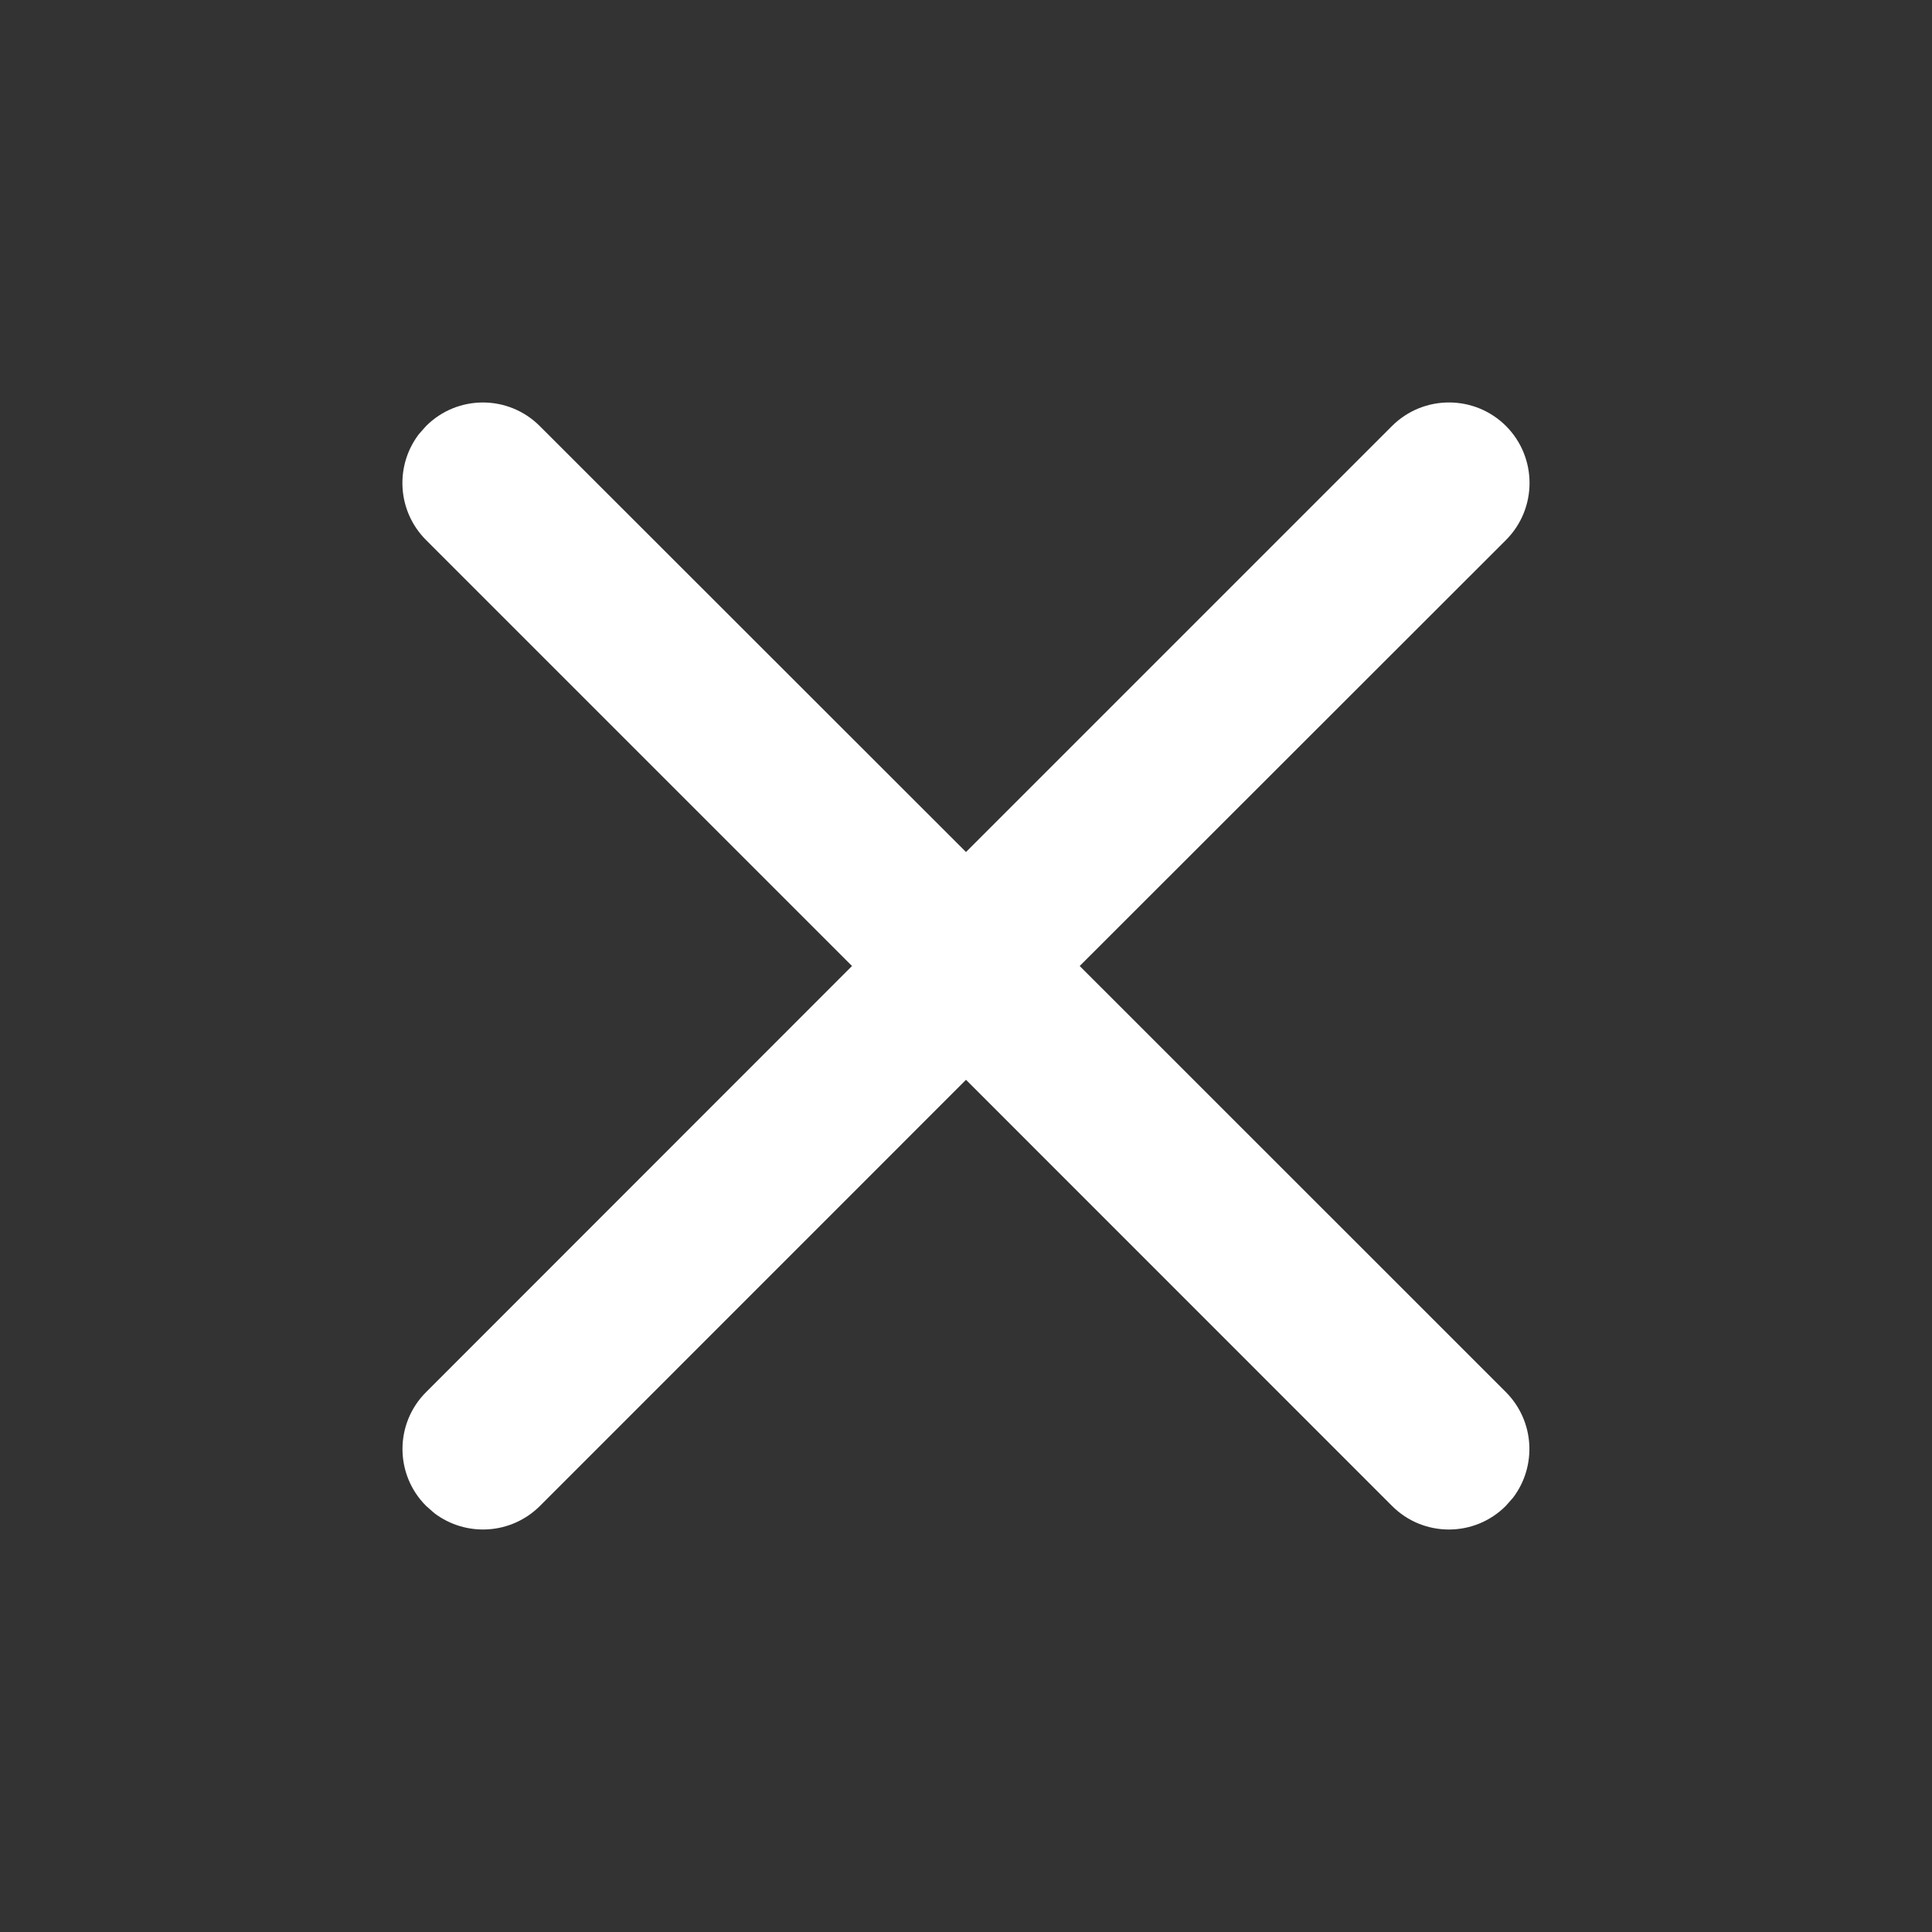 <svg xmlns="http://www.w3.org/2000/svg" width="20" height="20" viewBox="0 0 20 20">
    <rect x="0" y="0" width="20" height="20" fill="#333333" stroke="none"/>
    <path fill="#FFF" fill-rule="evenodd" d="M14.41 4.41c.326-.325.854-.325 1.18 0 .325.326.325.854 0 1.18L11.177 10l4.411 4.41c.299.3.323.767.075 1.094l-.075.085c-.325.326-.853.326-1.178 0L10 11.178l-4.41 4.411c-.3.299-.767.323-1.094.075l-.085-.075c-.326-.325-.326-.853 0-1.178L8.82 10l-4.41-4.41c-.299-.3-.323-.767-.075-1.094l.075-.085c.325-.326.853-.326 1.178 0L10 8.82z"/>
</svg>
